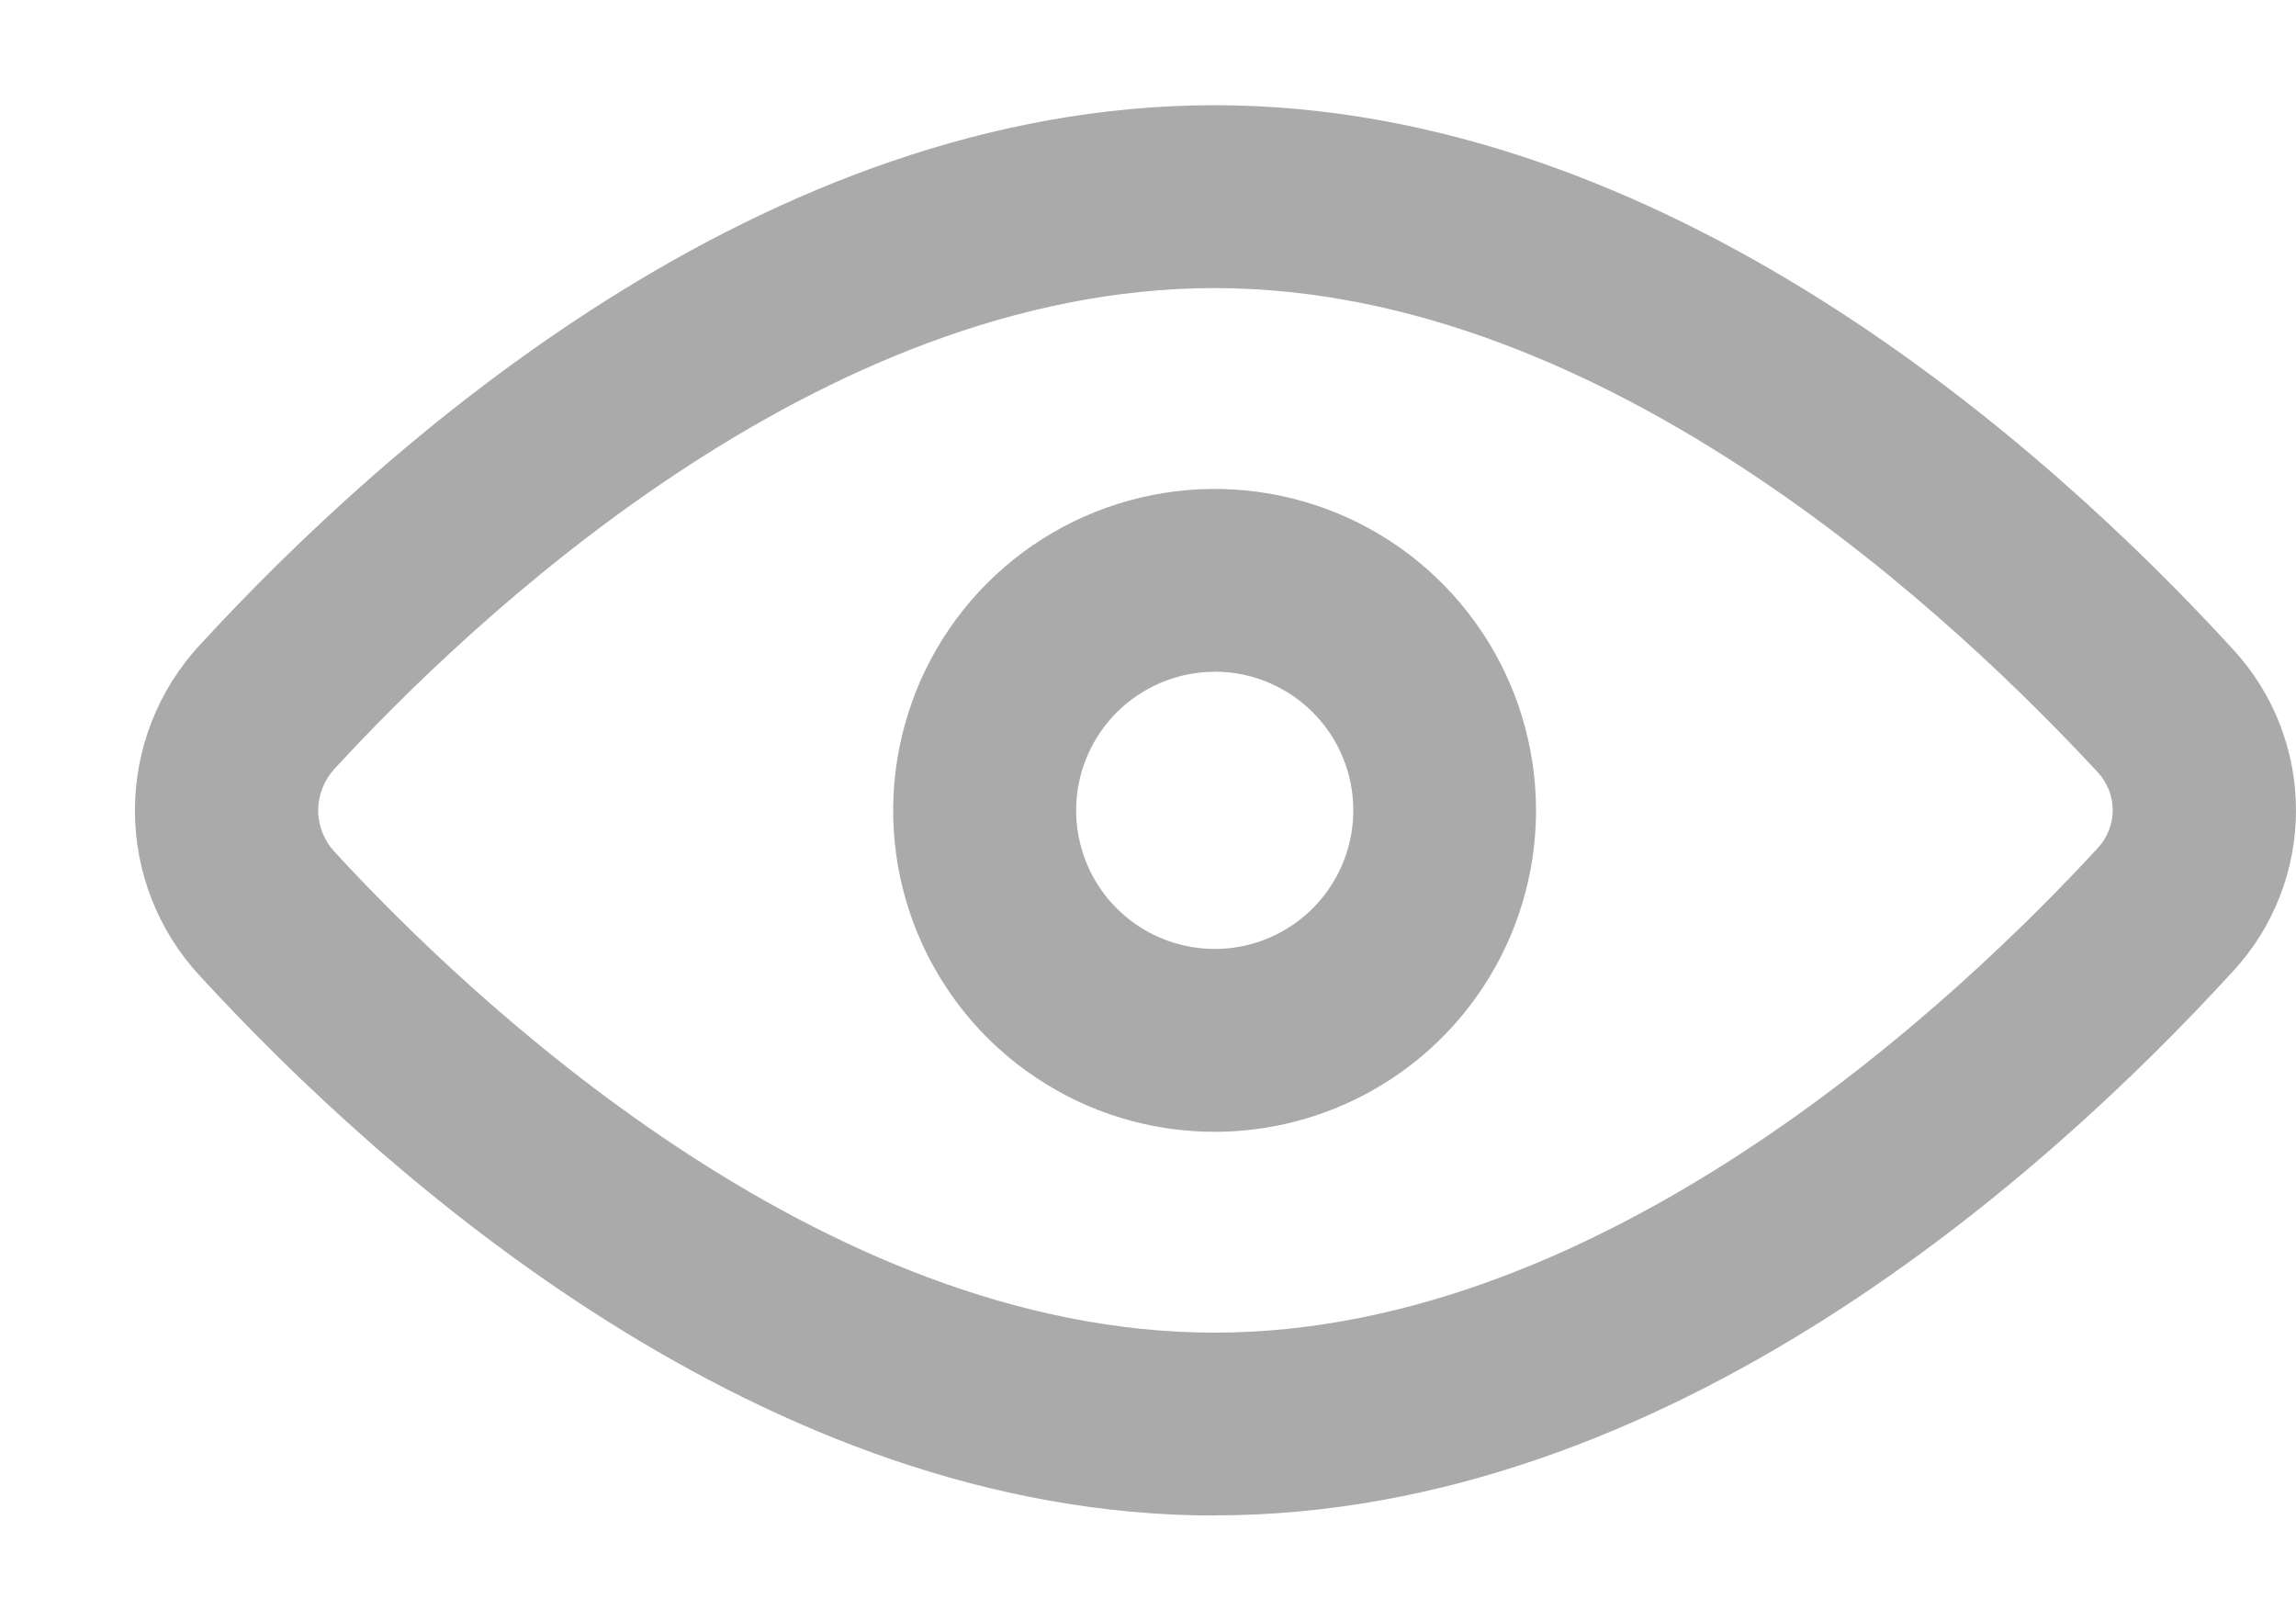 <svg width="17" height="12" viewBox="0 0 17 12" fill="none" xmlns="http://www.w3.org/2000/svg">
<path d="M8.993 11.221C5.657 11.221 2.854 8.721 1.481 7.227C1.171 6.894 0.999 6.456 0.999 6.001C0.999 5.546 1.171 5.107 1.481 4.774C2.855 3.279 5.657 0.779 8.993 0.779C12.329 0.779 15.156 3.303 16.534 4.808C16.834 5.133 17 5.558 17 6C17 6.441 16.834 6.867 16.534 7.191C15.156 8.697 12.348 11.22 8.993 11.22V11.221ZM2.478 5.691C2.4 5.775 2.356 5.885 2.356 6C2.356 6.114 2.4 6.225 2.478 6.308C3.464 7.379 6.069 9.867 8.993 9.867C11.917 9.867 14.539 7.357 15.535 6.276C15.604 6.2 15.643 6.101 15.643 5.999C15.643 5.896 15.604 5.797 15.535 5.721C14.535 4.643 11.935 2.133 8.993 2.133C6.051 2.133 3.464 4.621 2.478 5.691Z" fill="#AAAAAA"/>
<path d="M8.993 8.38C8.522 8.38 8.062 8.241 7.671 7.979C7.279 7.718 6.974 7.346 6.794 6.911C6.614 6.476 6.567 5.997 6.659 5.536C6.751 5.074 6.977 4.65 7.31 4.317C7.643 3.984 8.067 3.758 8.529 3.666C8.99 3.574 9.469 3.621 9.904 3.801C10.339 3.981 10.71 4.286 10.972 4.678C11.233 5.069 11.373 5.529 11.373 6C11.373 6.631 11.122 7.237 10.676 7.683C10.23 8.129 9.624 8.38 8.993 8.38ZM8.993 4.974C8.79 4.974 8.592 5.035 8.423 5.148C8.255 5.26 8.123 5.421 8.046 5.608C7.968 5.796 7.948 6.002 7.988 6.201C8.028 6.4 8.125 6.583 8.269 6.726C8.412 6.869 8.595 6.967 8.794 7.006C8.993 7.046 9.199 7.026 9.387 6.948C9.574 6.87 9.735 6.739 9.847 6.57C9.96 6.401 10.02 6.203 10.02 6C10.02 5.865 9.994 5.732 9.942 5.607C9.891 5.482 9.815 5.369 9.72 5.274C9.624 5.178 9.511 5.103 9.386 5.051C9.262 4.999 9.128 4.973 8.993 4.973V4.974Z" fill="#AAAAAA"/>
</svg>
